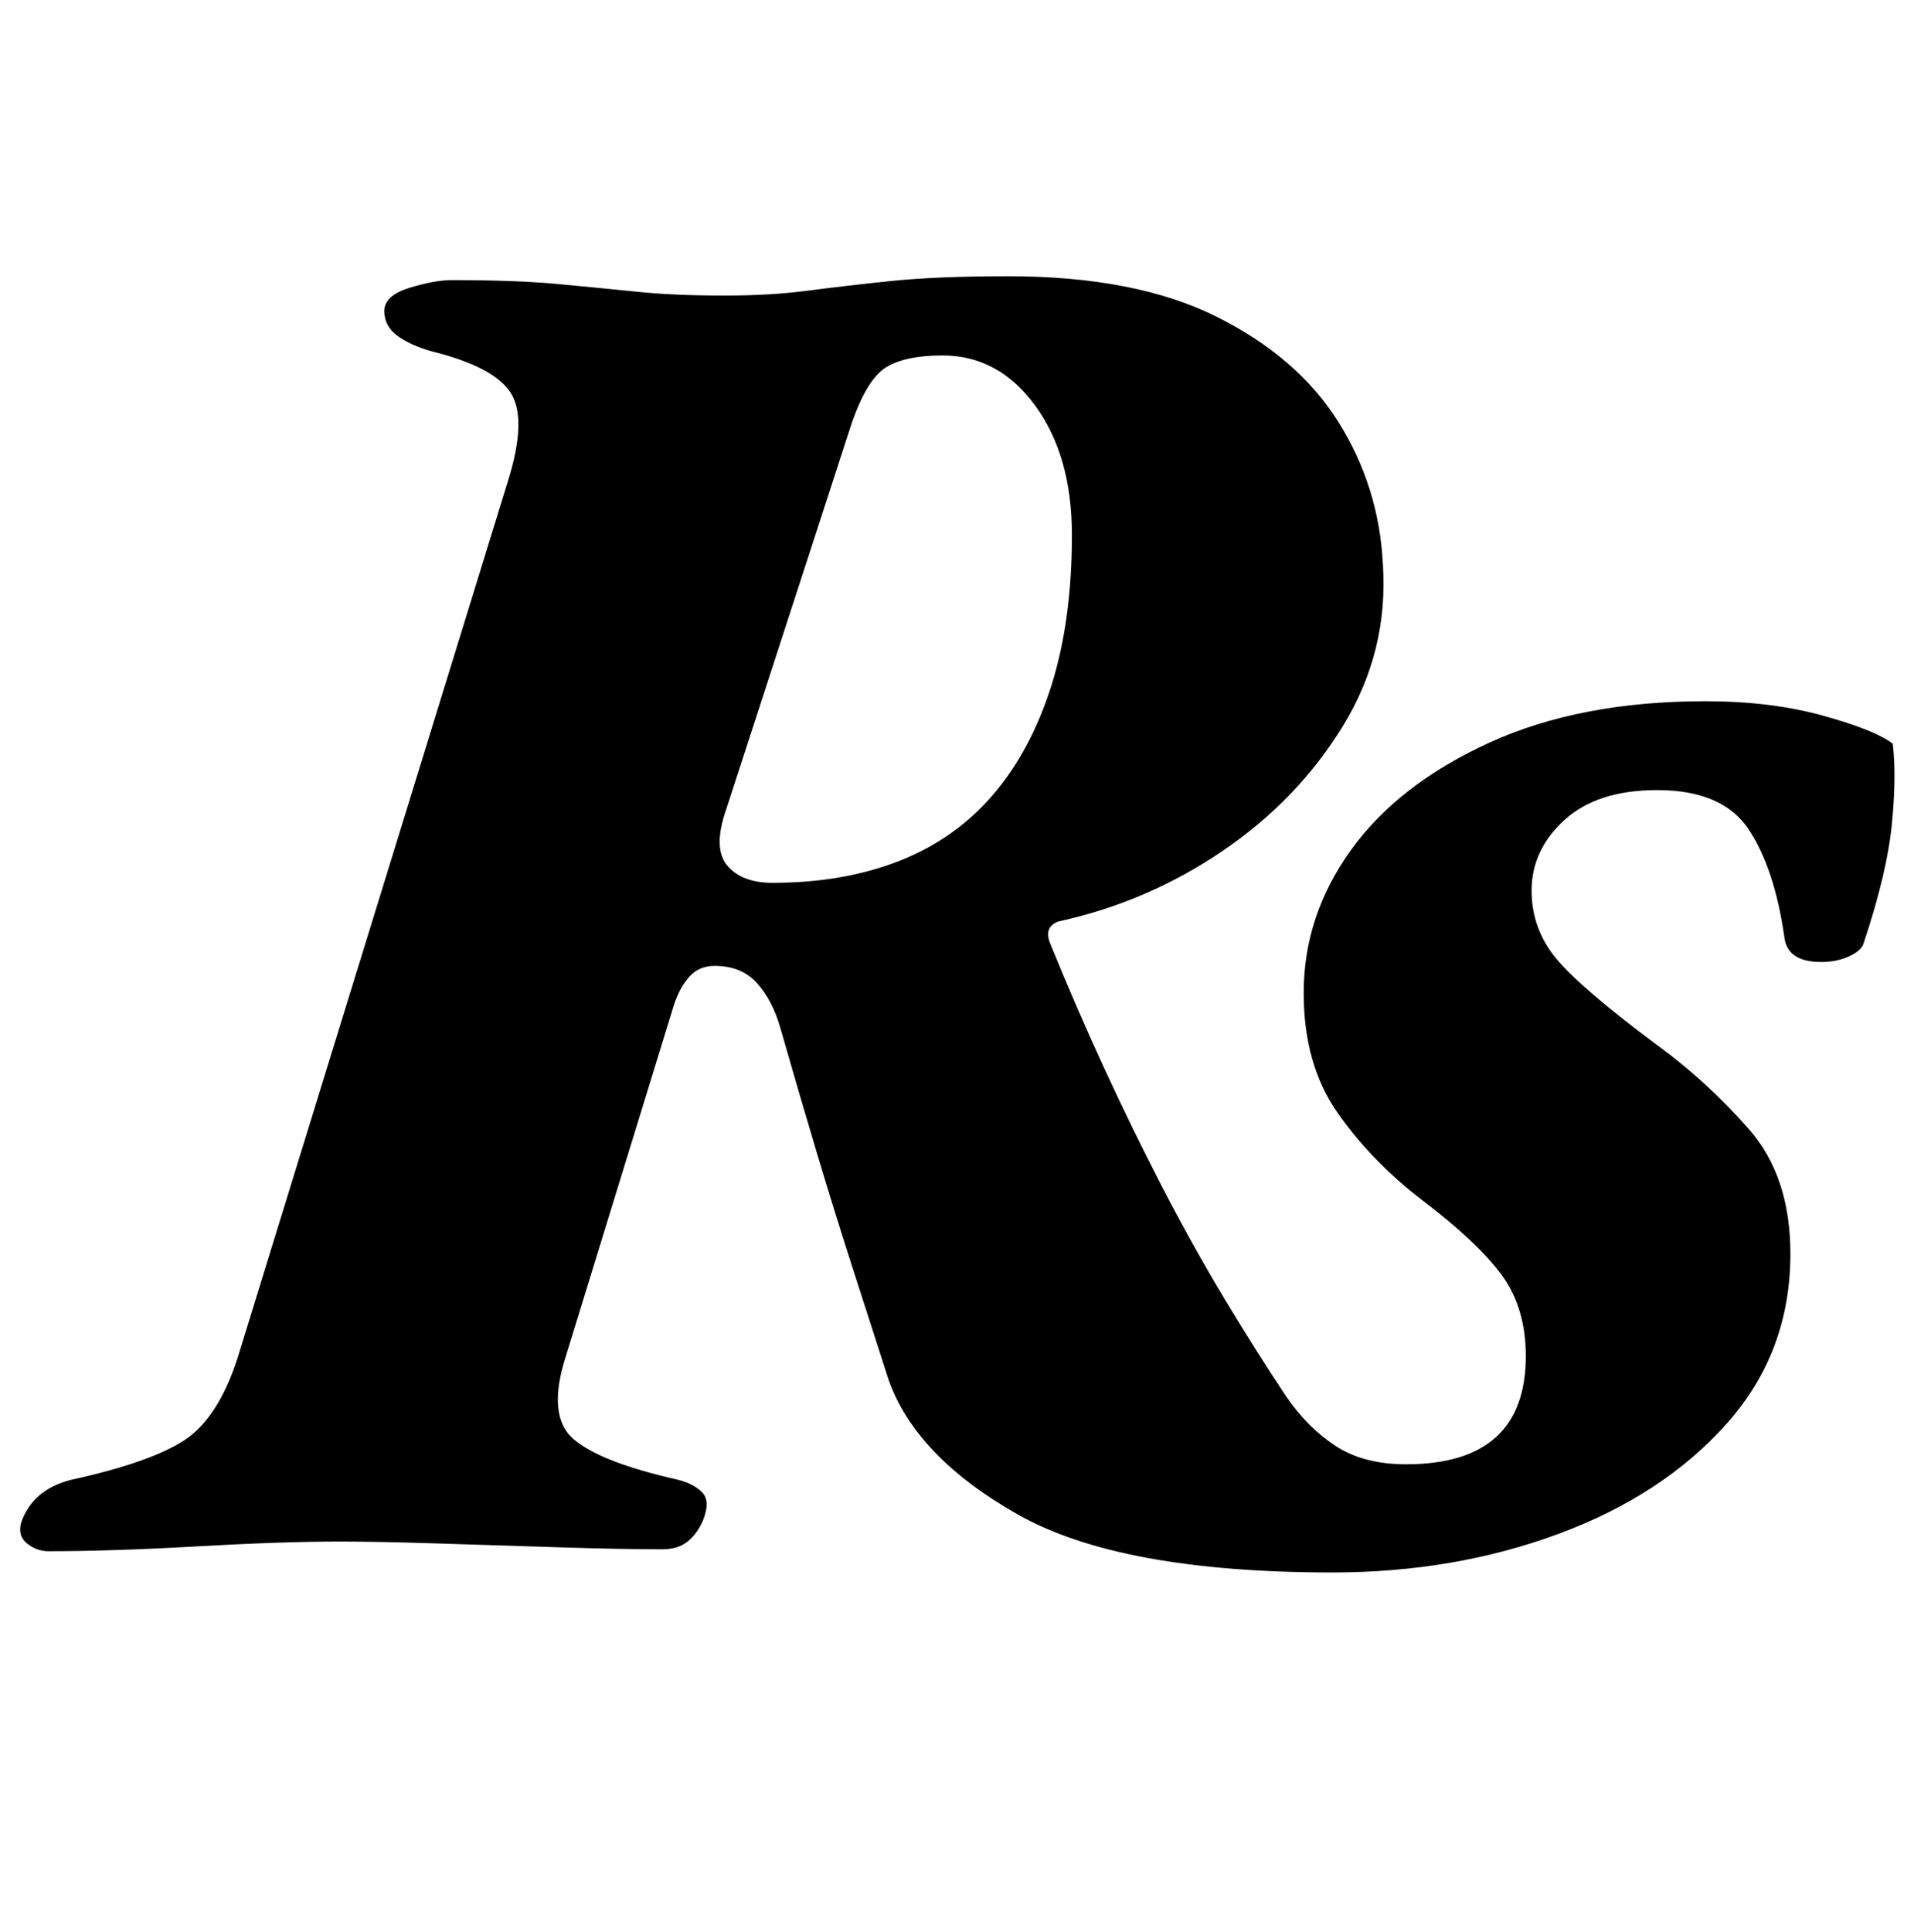 <?xml version="1.0" standalone="no"?>
<!DOCTYPE svg PUBLIC "-//W3C//DTD SVG 1.1//EN" "http://www.w3.org/Graphics/SVG/1.1/DTD/svg11.dtd" >
<svg xmlns="http://www.w3.org/2000/svg" xmlns:xlink="http://www.w3.org/1999/xlink" version="1.1" viewBox="-51 0 991 1000">
  <g transform="matrix(1 0 0 -1 0 800)">
   <path fill="currentColor"
d="M639 -14q-110 0 -163 30t-67 70q-10 31 -19 59t-18 58t-19 65q-4 14 -12 23t-22 9q-8 0 -13 -5.5t-8 -14.5l-56 -182q-10 -31 4 -43t54 -21q8 -2 12.5 -6.5t0.5 -14.5q-3 -7 -8 -11t-13 -4q-21 0 -53 1t-63 2t-51 1q-30 0 -74 -2.5t-77 -2.5q-6 0 -11 4t-3 11q6 17 26 22
q41 9 58.5 20.5t27.5 42.5l140 454q10 32 1.5 45.5t-40.5 21.5q-11 3 -18 8t-7 13t13 12t22 4q33 0 54.5 -2t41 -4t45.5 -2q24 0 43 2.5t43 5t61 2.5q66 0 108 -21t63 -54.5t23 -73.5q3 -45 -20.5 -83.5t-62.5 -65t-85 -36.5q-8 -3 -4 -12q13 -32 27.5 -63.5t30 -61.5
t32 -57.5t32.5 -51.5q11 -16 25.5 -25.5t36.5 -9.5q62 0 62 56q0 25 -12.5 42t-41.5 39q-26 20 -43.5 45t-17.5 62q0 40 24.5 74t71.5 55.5t112 21.5q34 0 61 -7.5t36 -14.5q2 -17 -0.5 -42t-14.5 -61q-1 -4 -7.5 -7t-14.5 -3q-17 0 -19 12q-5 36 -18.5 56.5t-47.5 20.5
q-31 0 -48 -15.5t-17 -36.5q0 -20 13 -35.5t52 -44.5q26 -19 47.5 -43.5t21.5 -64.5q0 -51 -33 -88t-87 -57t-117 -20zM349 343q37 0 66 11.5t48.5 34.5t30 56.5t10.5 77.5q0 41 -19 67t-48 26q-19 0 -29 -6t-18 -29l-65 -200q-7 -20 0.5 -29t23.5 -9z" />
  </g>

</svg>
